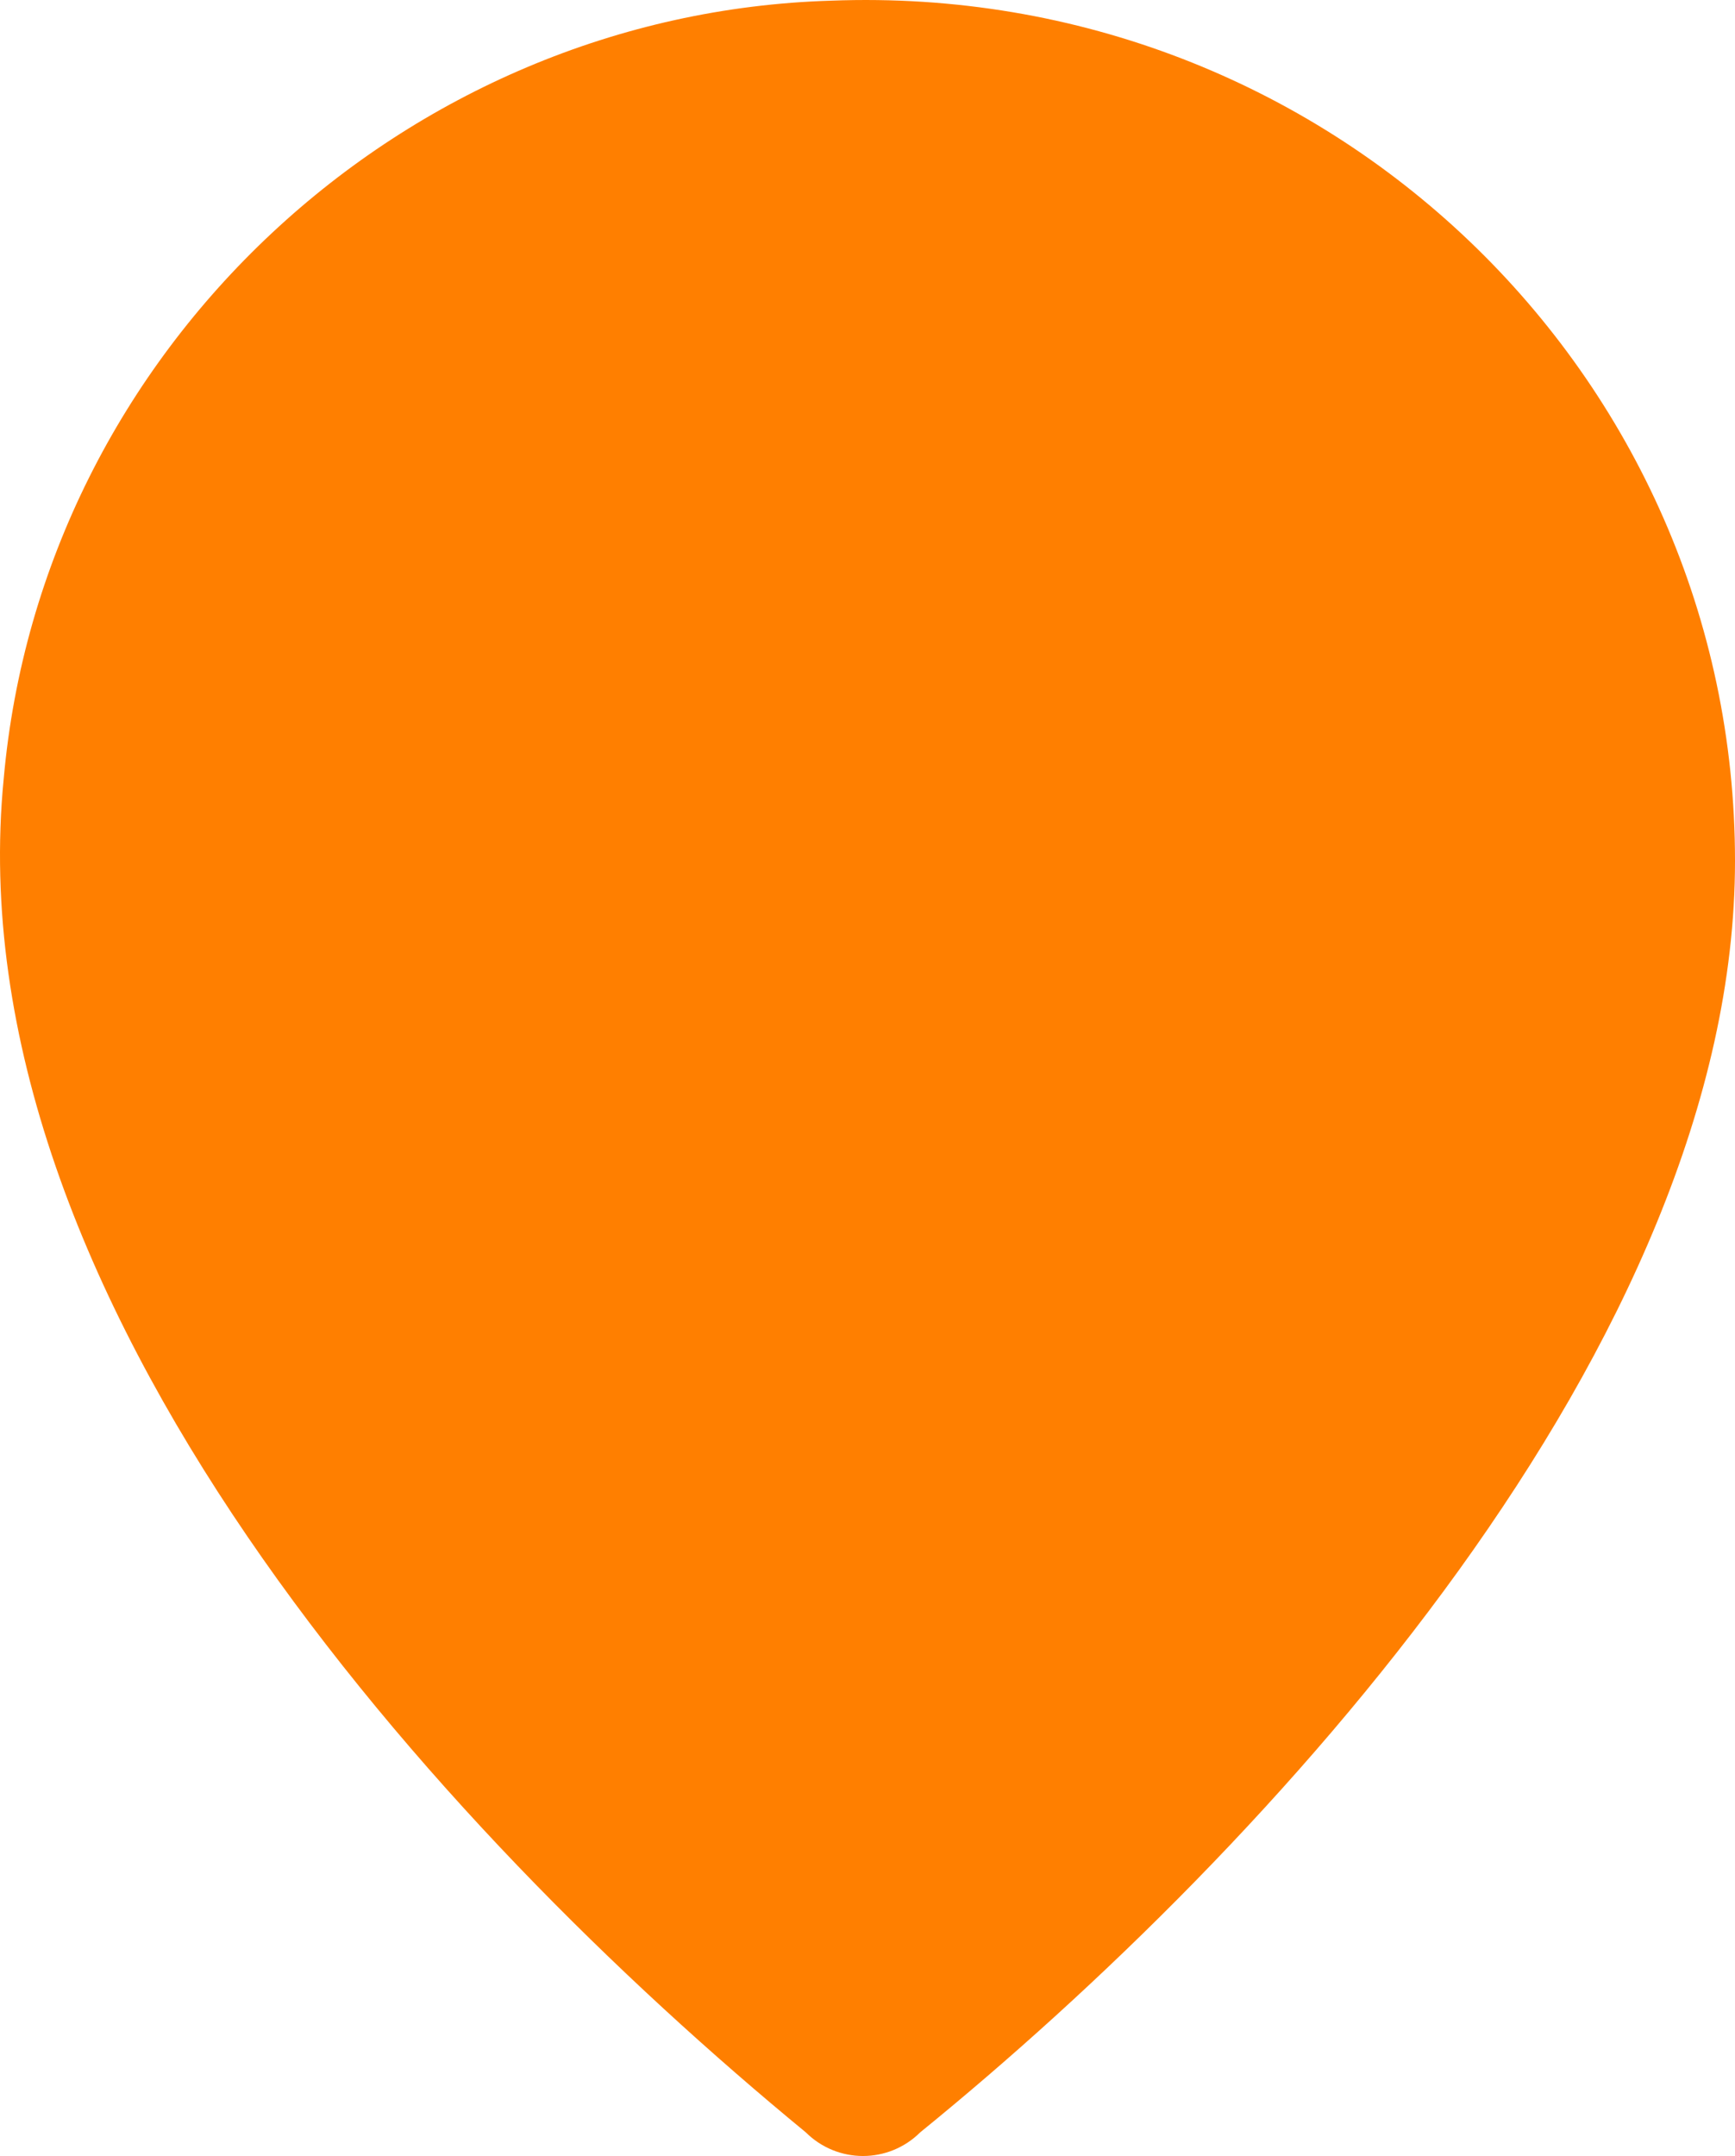 <svg version="1.1" id="图层_1" x="0px" y="0px" width="402.447px" height="499.997px" viewBox="0 0 402.447 499.997" enable-background="new 0 0 402.447 499.997" xml:space="preserve" xmlns:xml="http://www.w3.org/XML/1998/namespace" xmlns="http://www.w3.org/2000/svg" xmlns:xlink="http://www.w3.org/1999/xlink">
  <path fill="#FF7F00" d="M192.795,0.155C93.876,3.089,9.72,80.835,0.861,180.583C-10.952,300.868,101.257,424.086,186.891,494.5
	c7.382,7.332,19.194,7.332,26.578,0c81.201-66.01,188.979-183.36,188.979-294.849C402.448,86.698,307.956-4.248,192.795,0.155z" class="color c1"/>
</svg>